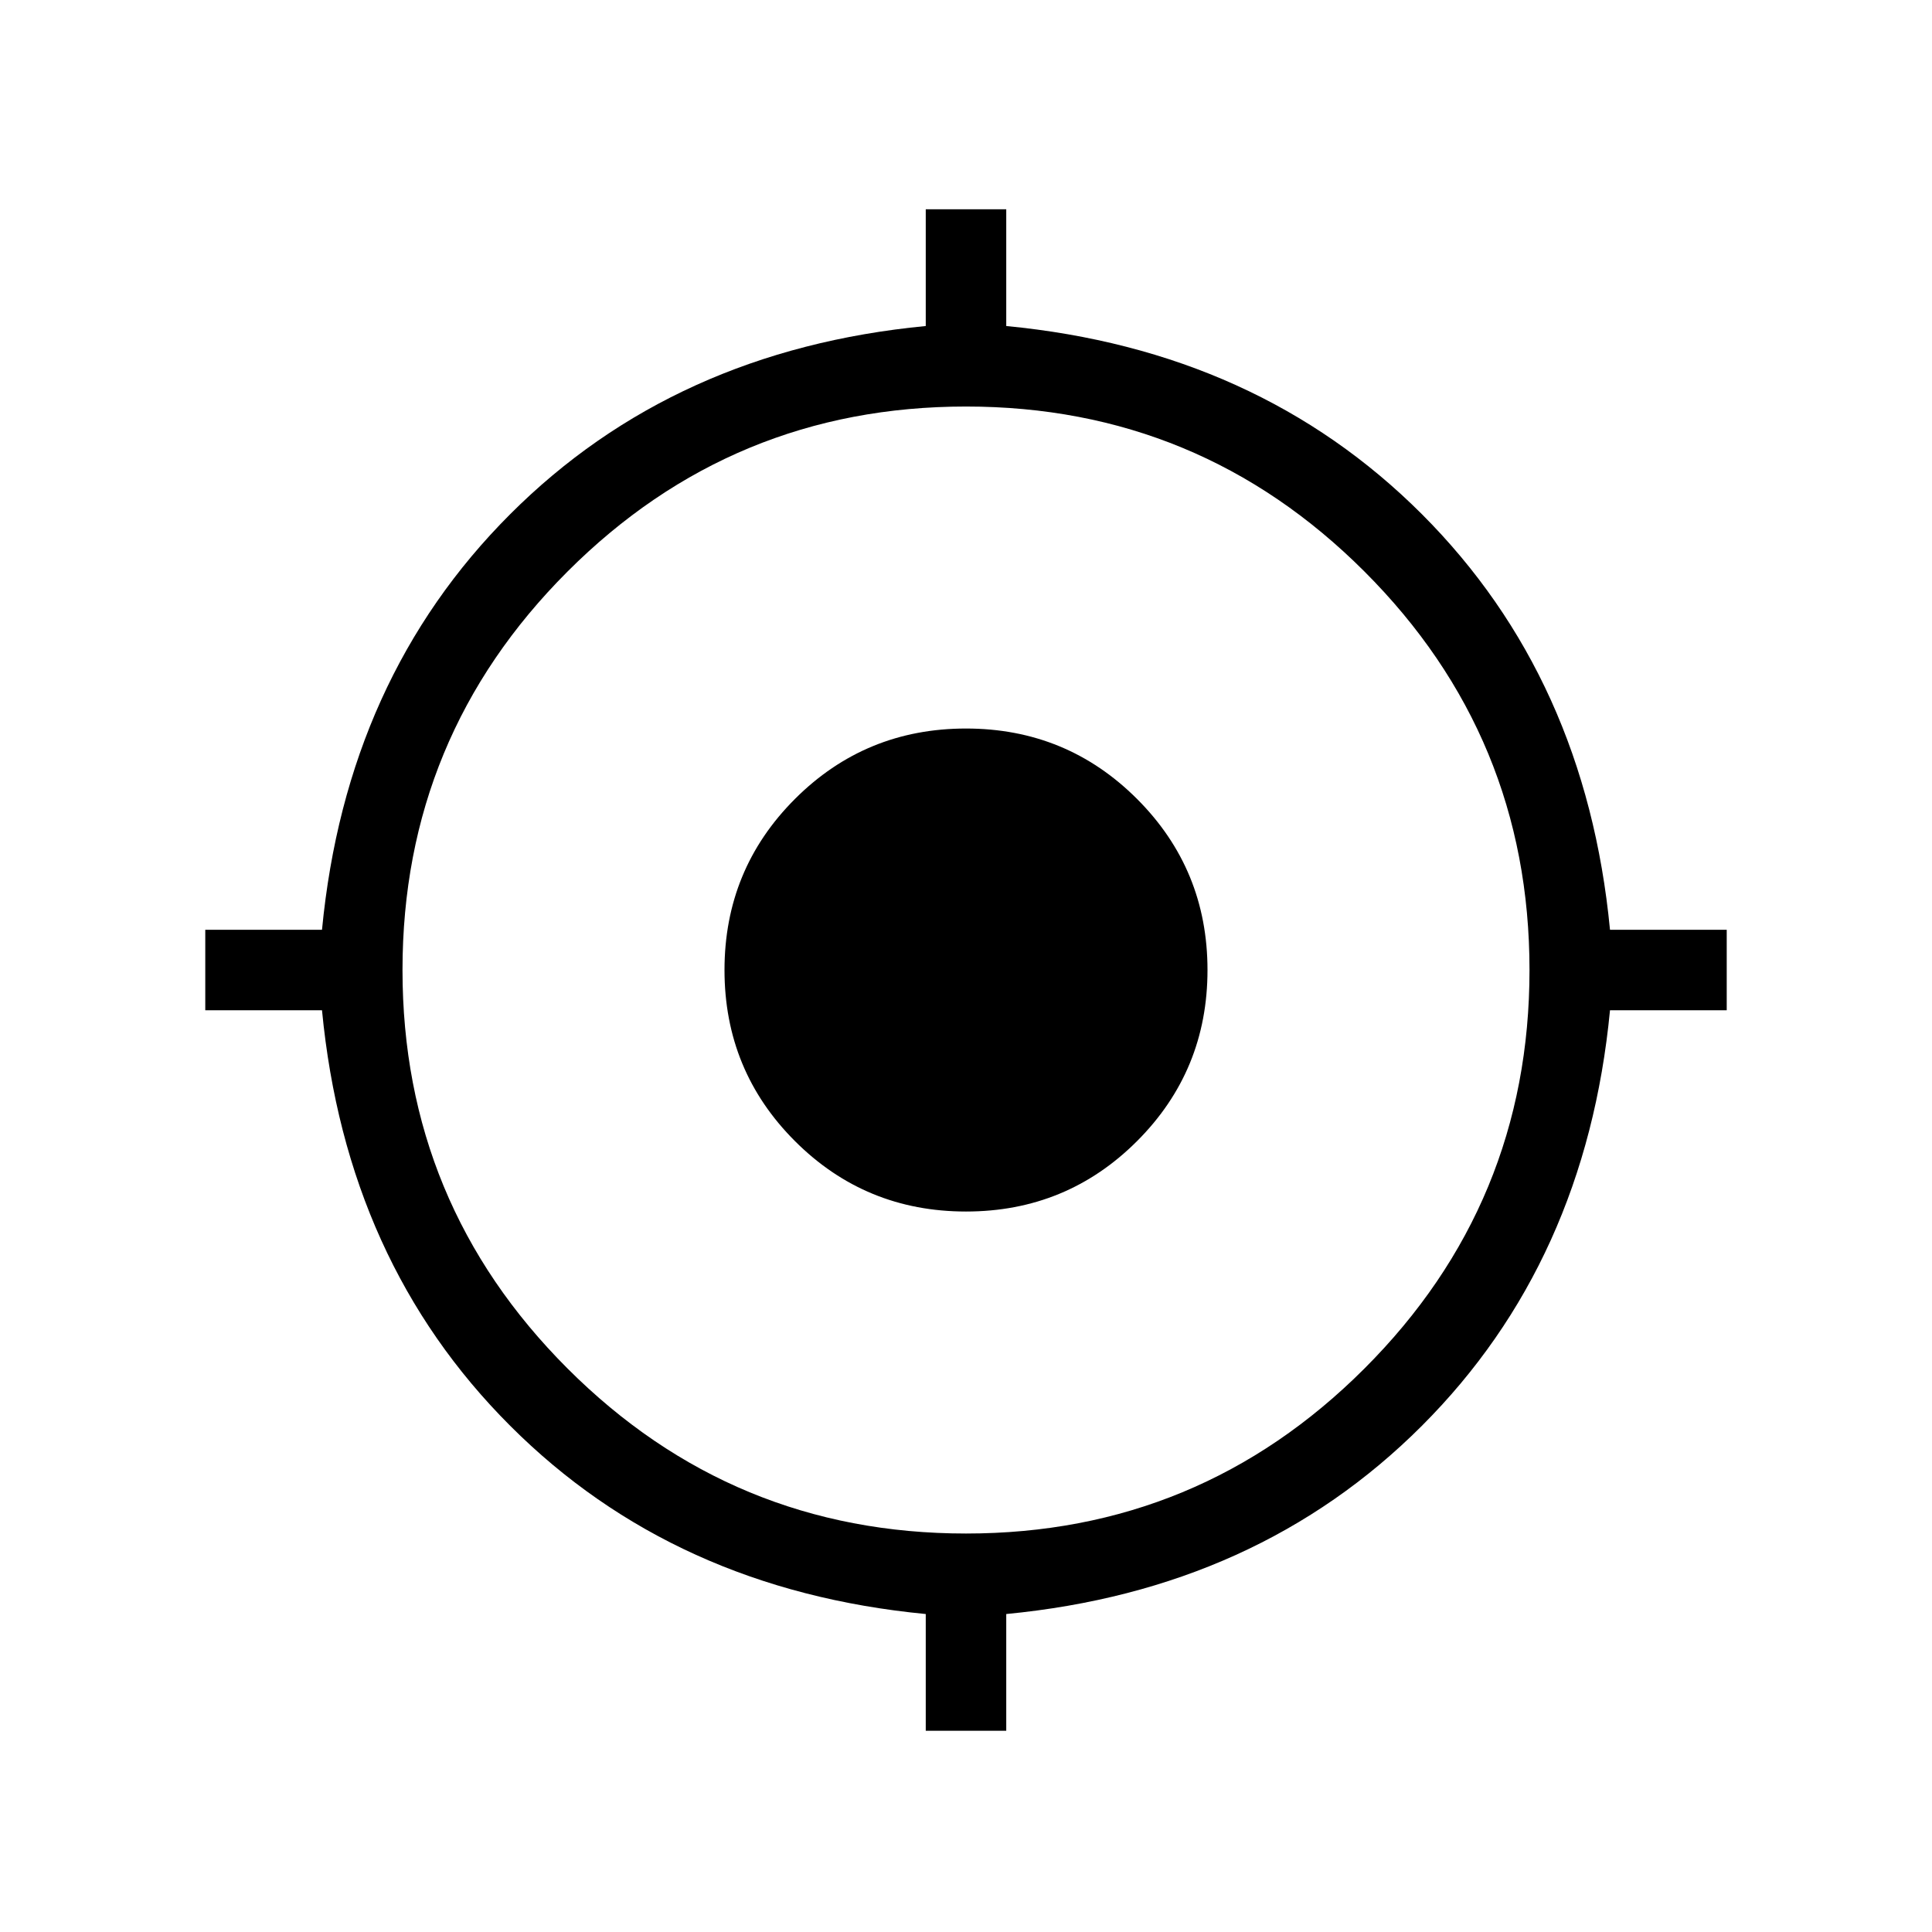 <svg xmlns="http://www.w3.org/2000/svg" height="24" width="24"><path d="M11.5 21.5V20.05Q8.375 19.75 6.338 17.712Q4.3 15.675 4 12.55H2.55V11.55H4Q4.3 8.425 6.338 6.387Q8.375 4.35 11.5 4.05V2.6H12.5V4.05Q15.625 4.35 17.663 6.387Q19.7 8.425 20 11.55H21.45V12.55H20Q19.7 15.675 17.663 17.712Q15.625 19.75 12.5 20.05V21.5ZM12 19.05Q14.9 19.05 16.95 17Q19 14.95 19 12.05Q19 9.15 16.95 7.1Q14.9 5.05 12 5.05Q9.1 5.05 7.05 7.1Q5 9.15 5 12.05Q5 14.95 7.05 17Q9.1 19.05 12 19.05ZM12 15.05Q10.75 15.05 9.875 14.175Q9 13.3 9 12.05Q9 10.8 9.875 9.925Q10.75 9.05 12 9.05Q13.25 9.05 14.125 9.925Q15 10.8 15 12.05Q15 13.3 14.125 14.175Q13.25 15.05 12 15.05Z"/></svg>